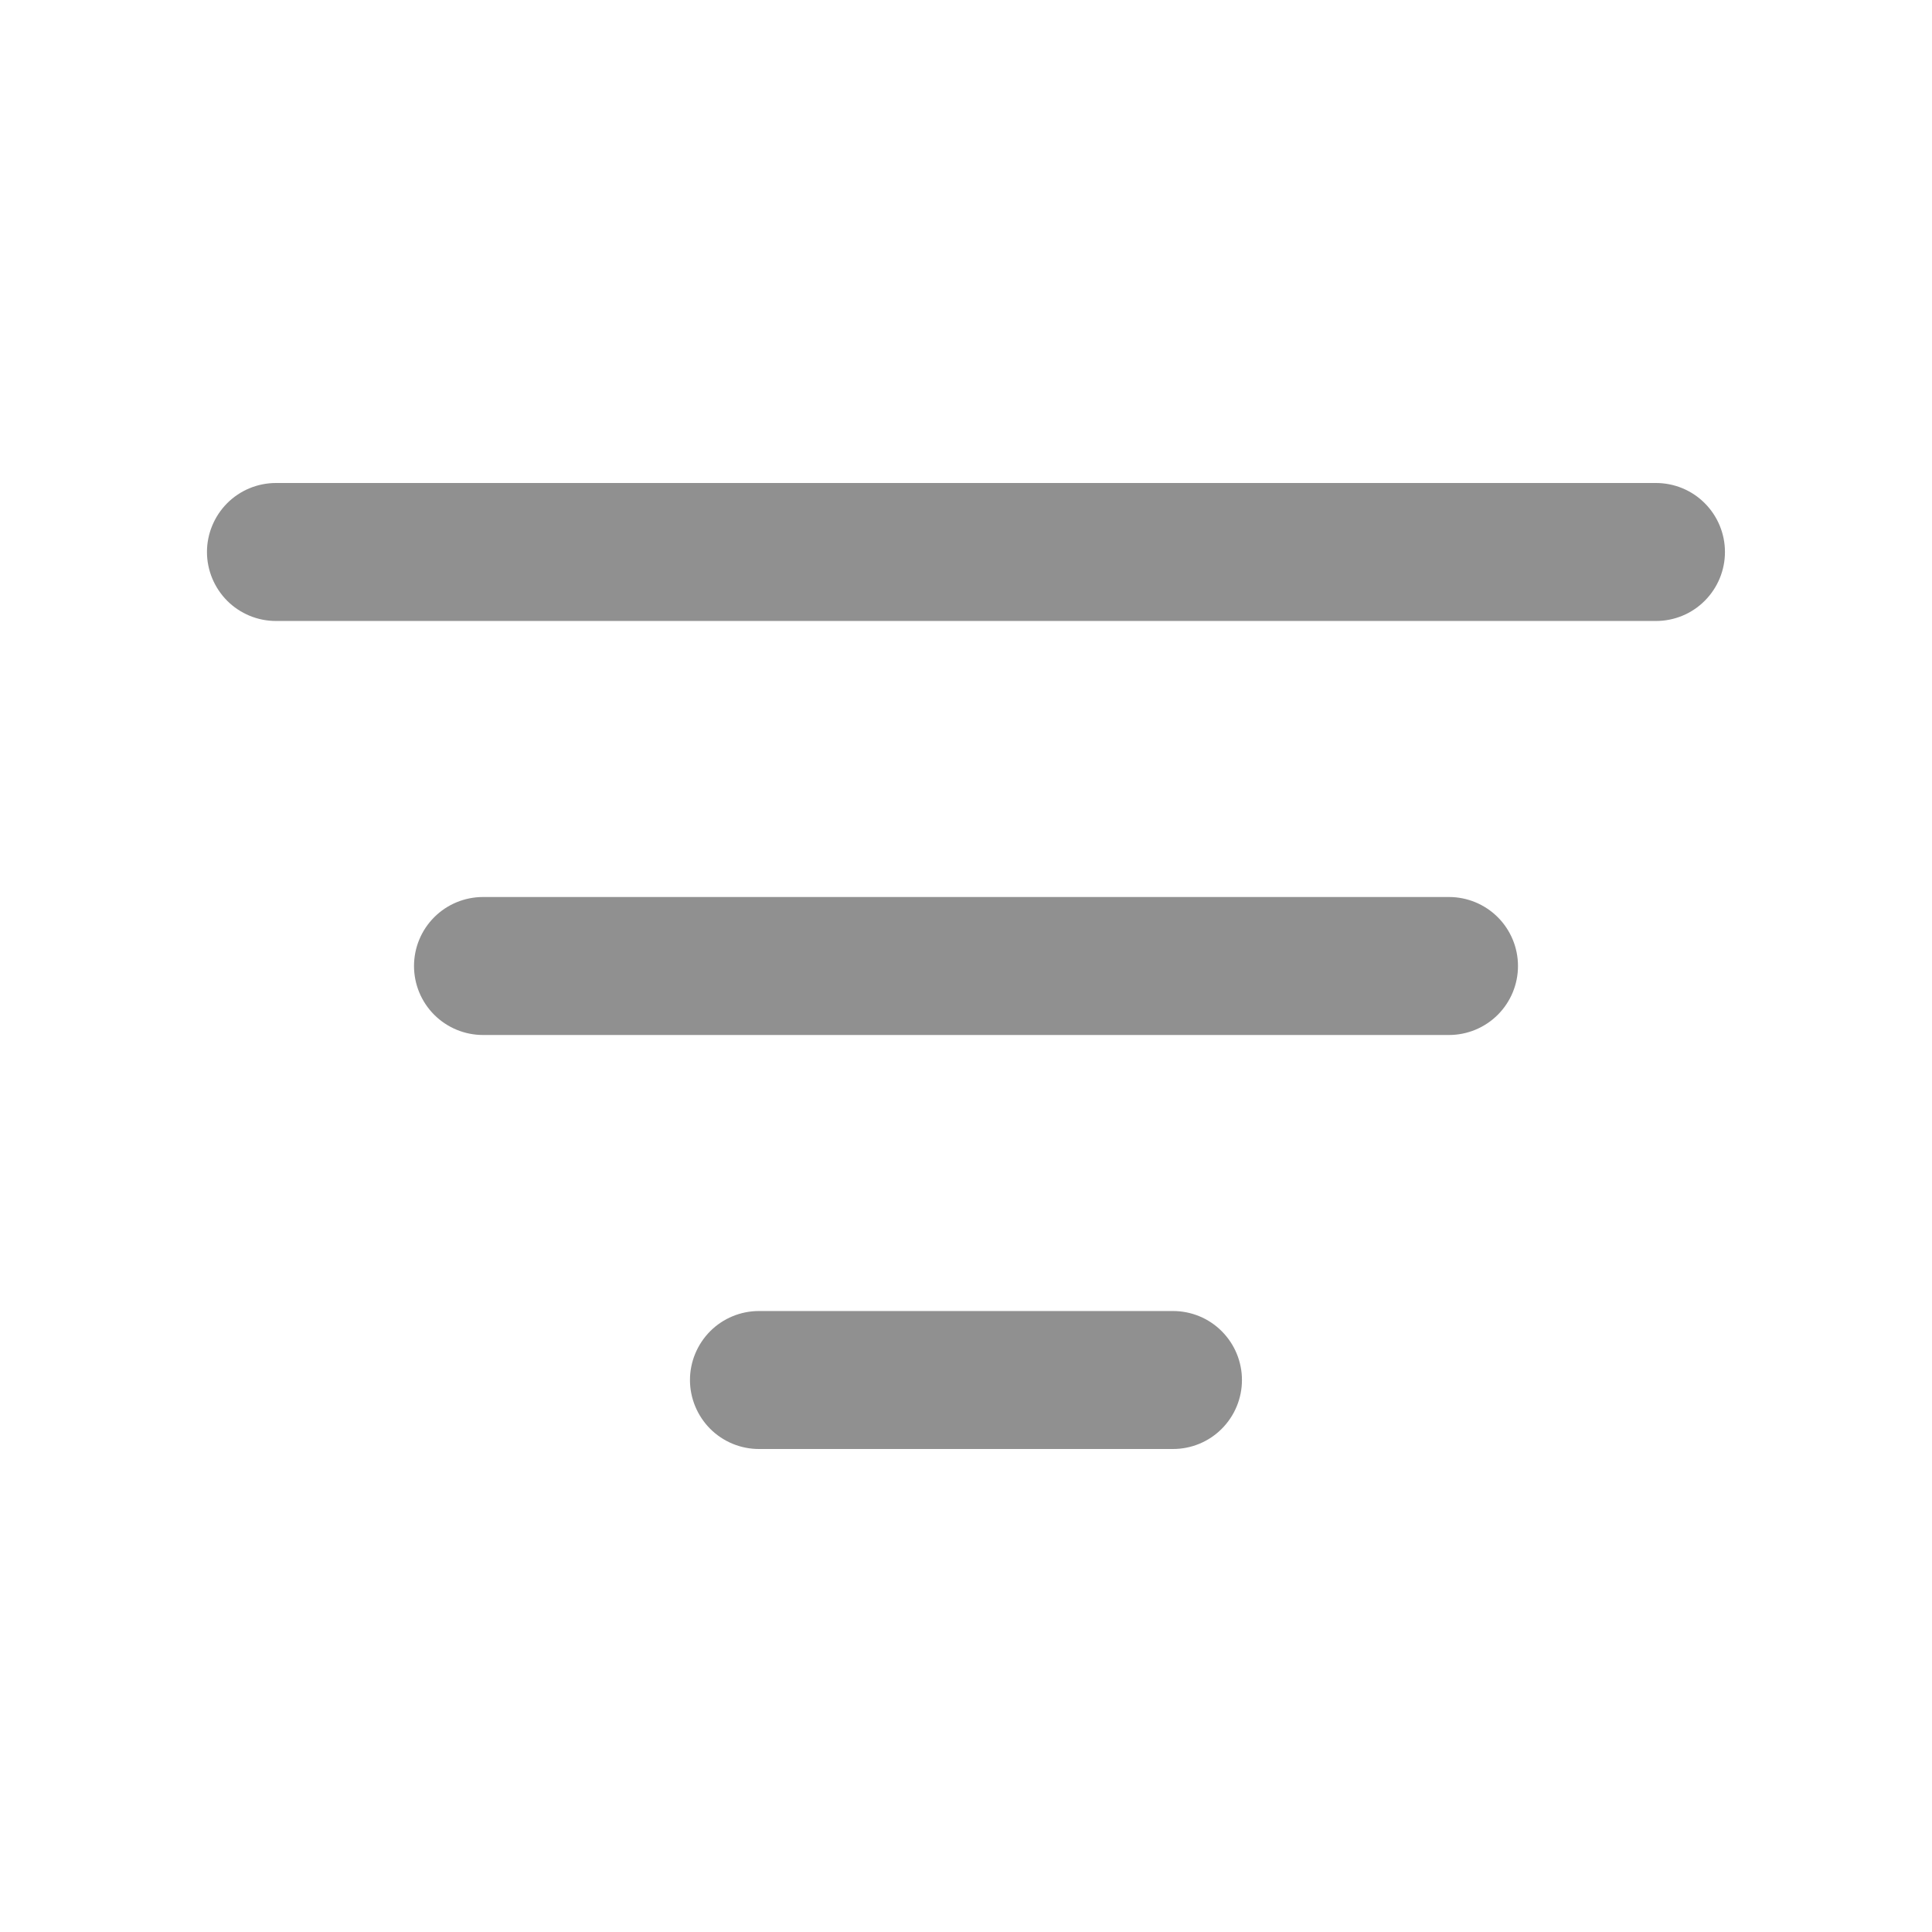 <svg width="24" height="24" viewBox="0 0 24 24" fill="none" xmlns="http://www.w3.org/2000/svg">
<path d="M14.571 16.286C14.799 16.286 15.017 16.376 15.177 16.537C15.338 16.698 15.428 16.916 15.428 17.143C15.428 17.37 15.338 17.588 15.177 17.749C15.017 17.91 14.799 18 14.571 18H9.428C9.201 18 8.983 17.91 8.822 17.749C8.662 17.588 8.571 17.37 8.571 17.143C8.571 16.916 8.662 16.698 8.822 16.537C8.983 16.376 9.201 16.286 9.428 16.286H14.571ZM18 11.143C18.227 11.143 18.445 11.233 18.606 11.394C18.767 11.555 18.857 11.773 18.857 12C18.857 12.227 18.767 12.445 18.606 12.606C18.445 12.767 18.227 12.857 18 12.857H6C5.773 12.857 5.555 12.767 5.394 12.606C5.233 12.445 5.143 12.227 5.143 12C5.143 11.773 5.233 11.555 5.394 11.394C5.555 11.233 5.773 11.143 6 11.143H18ZM20.571 6C20.799 6 21.017 6.09 21.177 6.251C21.338 6.412 21.428 6.63 21.428 6.857C21.428 7.084 21.338 7.302 21.177 7.463C21.017 7.624 20.799 7.714 20.571 7.714H3.428C3.201 7.714 2.983 7.624 2.822 7.463C2.662 7.302 2.571 7.084 2.571 6.857C2.571 6.63 2.662 6.412 2.822 6.251C2.983 6.09 3.201 6 3.428 6H20.571Z" fill="#909090"/>
</svg>
